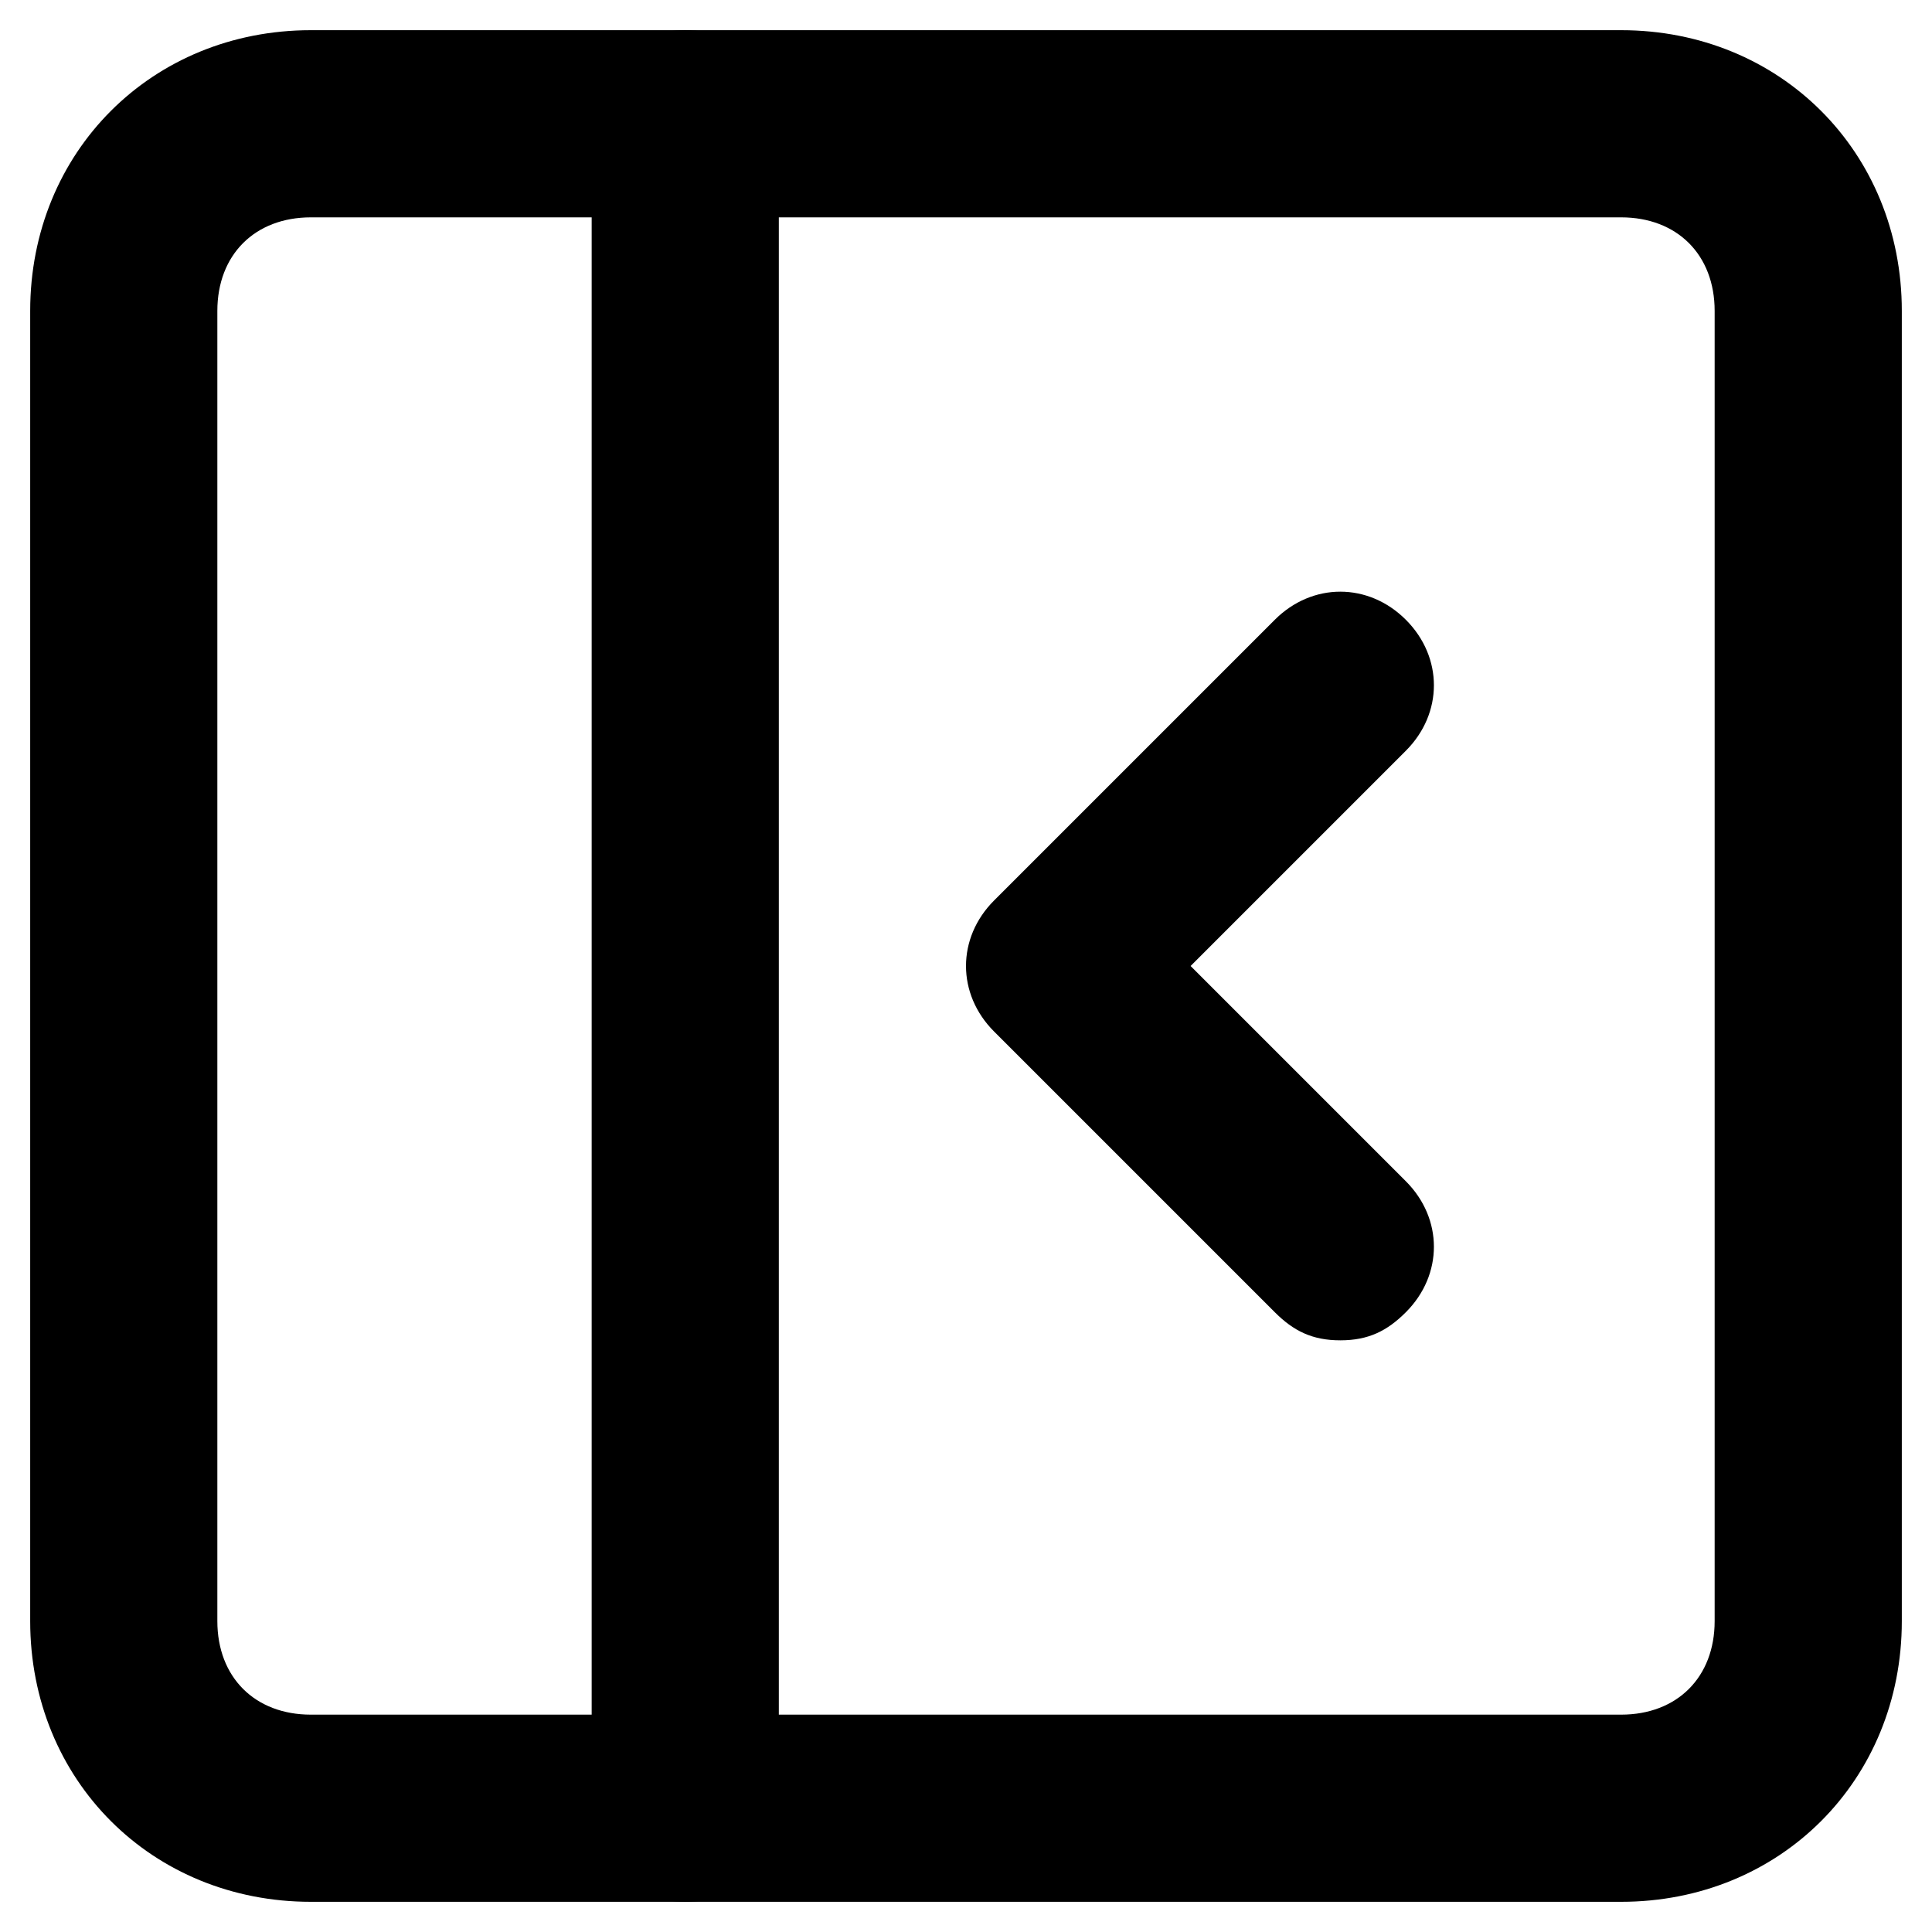 <svg  xmlns="http://www.w3.org/2000/svg" viewBox="0 0 32 32">
<path d="M26.85 31.5h-21.7c-2.635 0-4.65-2.015-4.65-4.65v-21.7c0-2.635 2.015-4.65 4.65-4.65h21.7c2.635 0 4.65 2.015 4.65 4.65v21.7c0 2.635-2.015 4.65-4.65 4.65zM5.15 3.6c-0.93 0-1.55 0.62-1.55 1.55v21.7c0 0.93 0.62 1.55 1.55 1.55h21.7c0.93 0 1.55-0.62 1.55-1.55v-21.7c0-0.93-0.62-1.55-1.55-1.55h-21.7z"></path>
<path d="M11.35 31.5c-0.93 0-1.55-0.62-1.55-1.55v-27.9c0-0.93 0.62-1.55 1.55-1.55s1.55 0.62 1.55 1.55v27.9c0 0.93-0.62 1.55-1.55 1.55z"></path>
<path d="M22.2 22.2c-0.465 0-0.775-0.155-1.085-0.465l-4.65-4.65c-0.62-0.62-0.62-1.55 0-2.17l4.65-4.65c0.62-0.62 1.55-0.62 2.17 0s0.62 1.55 0 2.17l-3.565 3.565 3.565 3.565c0.62 0.62 0.62 1.55 0 2.17-0.31 0.31-0.62 0.465-1.085 0.465z"></path>
</svg>